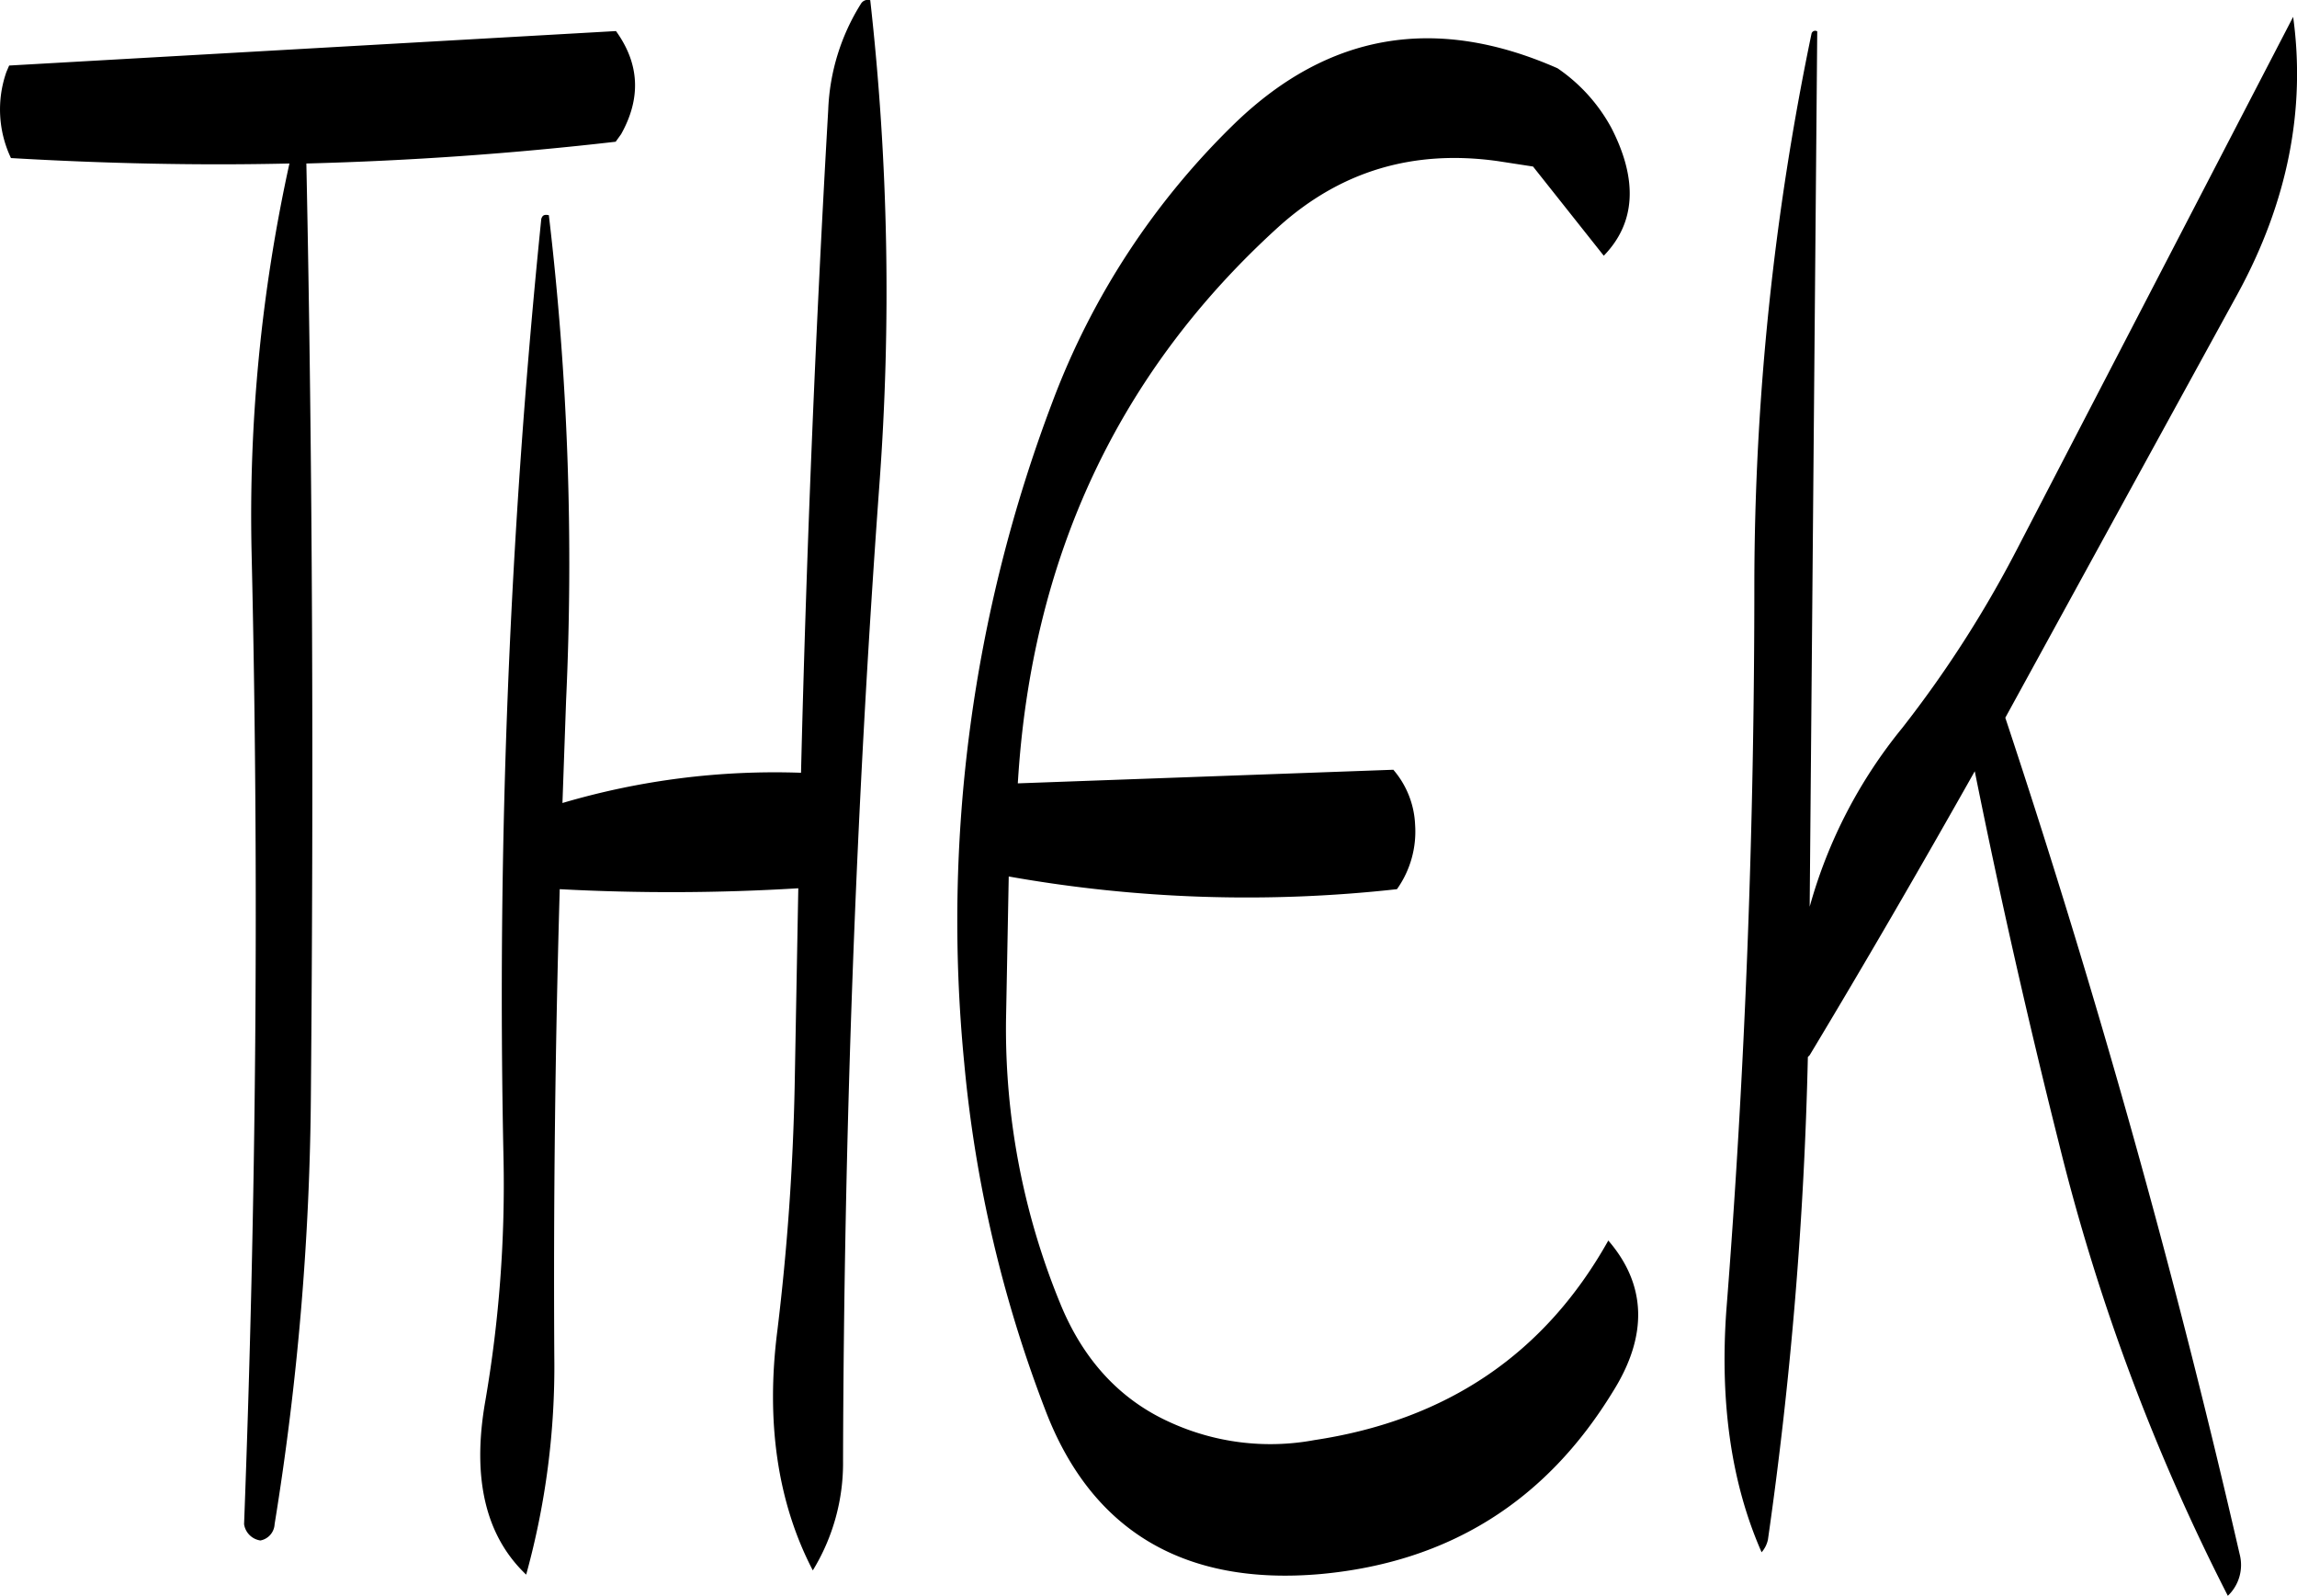 <svg id="Layer_1" data-name="Layer 1" xmlns="http://www.w3.org/2000/svg" viewBox="0 0 303.88 211.11"><defs><style>.cls-1{fill-rule:evenodd;}</style></defs><path class="cls-1" d="M265.56,193.68a28.4,28.4,0,0,0-4.32,14c-1.68,29.16-2.88,58.32-3.6,87.72a99.14,99.14,0,0,0-31.56,4l.48-13.56a391.84,391.84,0,0,0-2.28-64.2c-.6-.12-.84,0-1,.48a1013.87,1013.87,0,0,0-5,124.2,168.58,168.58,0,0,1-2.4,32.16q-2.7,15.3,5.4,23A103.3,103.3,0,0,0,225,372.6c-.12-20.52.12-41.16.72-61.8a277,277,0,0,0,31.56-.12l-.48,26.16a321.69,321.69,0,0,1-2.28,32.28c-1.56,12.12,0,22.8,4.68,31.8a27.19,27.19,0,0,0,4-14.52c.12-43.08,1.68-86.16,4.8-129a346.06,346.06,0,0,0-1.2-64.2A1.06,1.06,0,0,0,265.56,193.68Zm-32.4,3.6-80.28,4.56-.36.84a15,15,0,0,0,.6,11.4c12.36.72,24.72,1,36.84.72a216.85,216.85,0,0,0-5,51.72c1,43.08.6,85.92-1,128.28a2.55,2.55,0,0,0,2.16,2.16A2.31,2.31,0,0,0,188,394.8a371.18,371.18,0,0,0,4.8-56.88c.36-41.52.24-82.56-.6-123.12,13.8-.36,27.36-1.32,40.92-2.88l.72-1Q237.84,203.76,233.16,197.28Zm124.56,4.92c-16.08-7.08-30.24-4.68-42.6,7.2a100.56,100.56,0,0,0-24.24,37,193.44,193.44,0,0,0-11.64,87.48,171.36,171.36,0,0,0,10.68,45.72C296,395.64,308.28,403,326.4,401.4c16.92-1.56,29.76-9.6,38.64-24.12,4.68-7.44,4.44-14.16-.6-20-8.4,15-21.36,23.76-38.88,26.4a31.92,31.92,0,0,1-19.2-2.4c-6.6-3-11.4-8.28-14.4-15.6a95.57,95.57,0,0,1-7.2-37.56l.36-19a179.92,179.92,0,0,0,51.36,1.68,13.16,13.16,0,0,0,2.4-8.52A11.9,11.9,0,0,0,336,295l-49.68,1.8q2.7-44.82,34.56-73.68c8.16-7.32,17.76-10.2,28.92-8.64l4.68.72L363.84,227c4.2-4.32,4.56-10,1-16.92A22.52,22.52,0,0,0,357.72,202.2Zm33.6-4.56a359.16,359.16,0,0,0-7.56,72.72c0,32.28-1.2,64.32-3.72,96.36-.84,12.24.72,22.8,4.68,31.8a3.7,3.7,0,0,0,.84-1.68A534.59,534.59,0,0,0,390.84,333l.24-.24c7.44-12.36,14.76-25,21.84-37.56q5,24.84,11.16,49.32a276.89,276.89,0,0,0,22.32,59.76,5.63,5.63,0,0,0,1.56-5.52c-8.52-37.08-18.84-74-31-110.64l17.16-31.32L447.72,232c6.6-12.12,9-24.36,7.32-36.6l-36.6,70.56a150.92,150.92,0,0,1-15.12,23.52,64.7,64.7,0,0,0-12.24,23.64l1-115.8A.5.5,0,0,0,391.32,197.64Z" transform="translate(-151.67 -193.17)"/></svg>